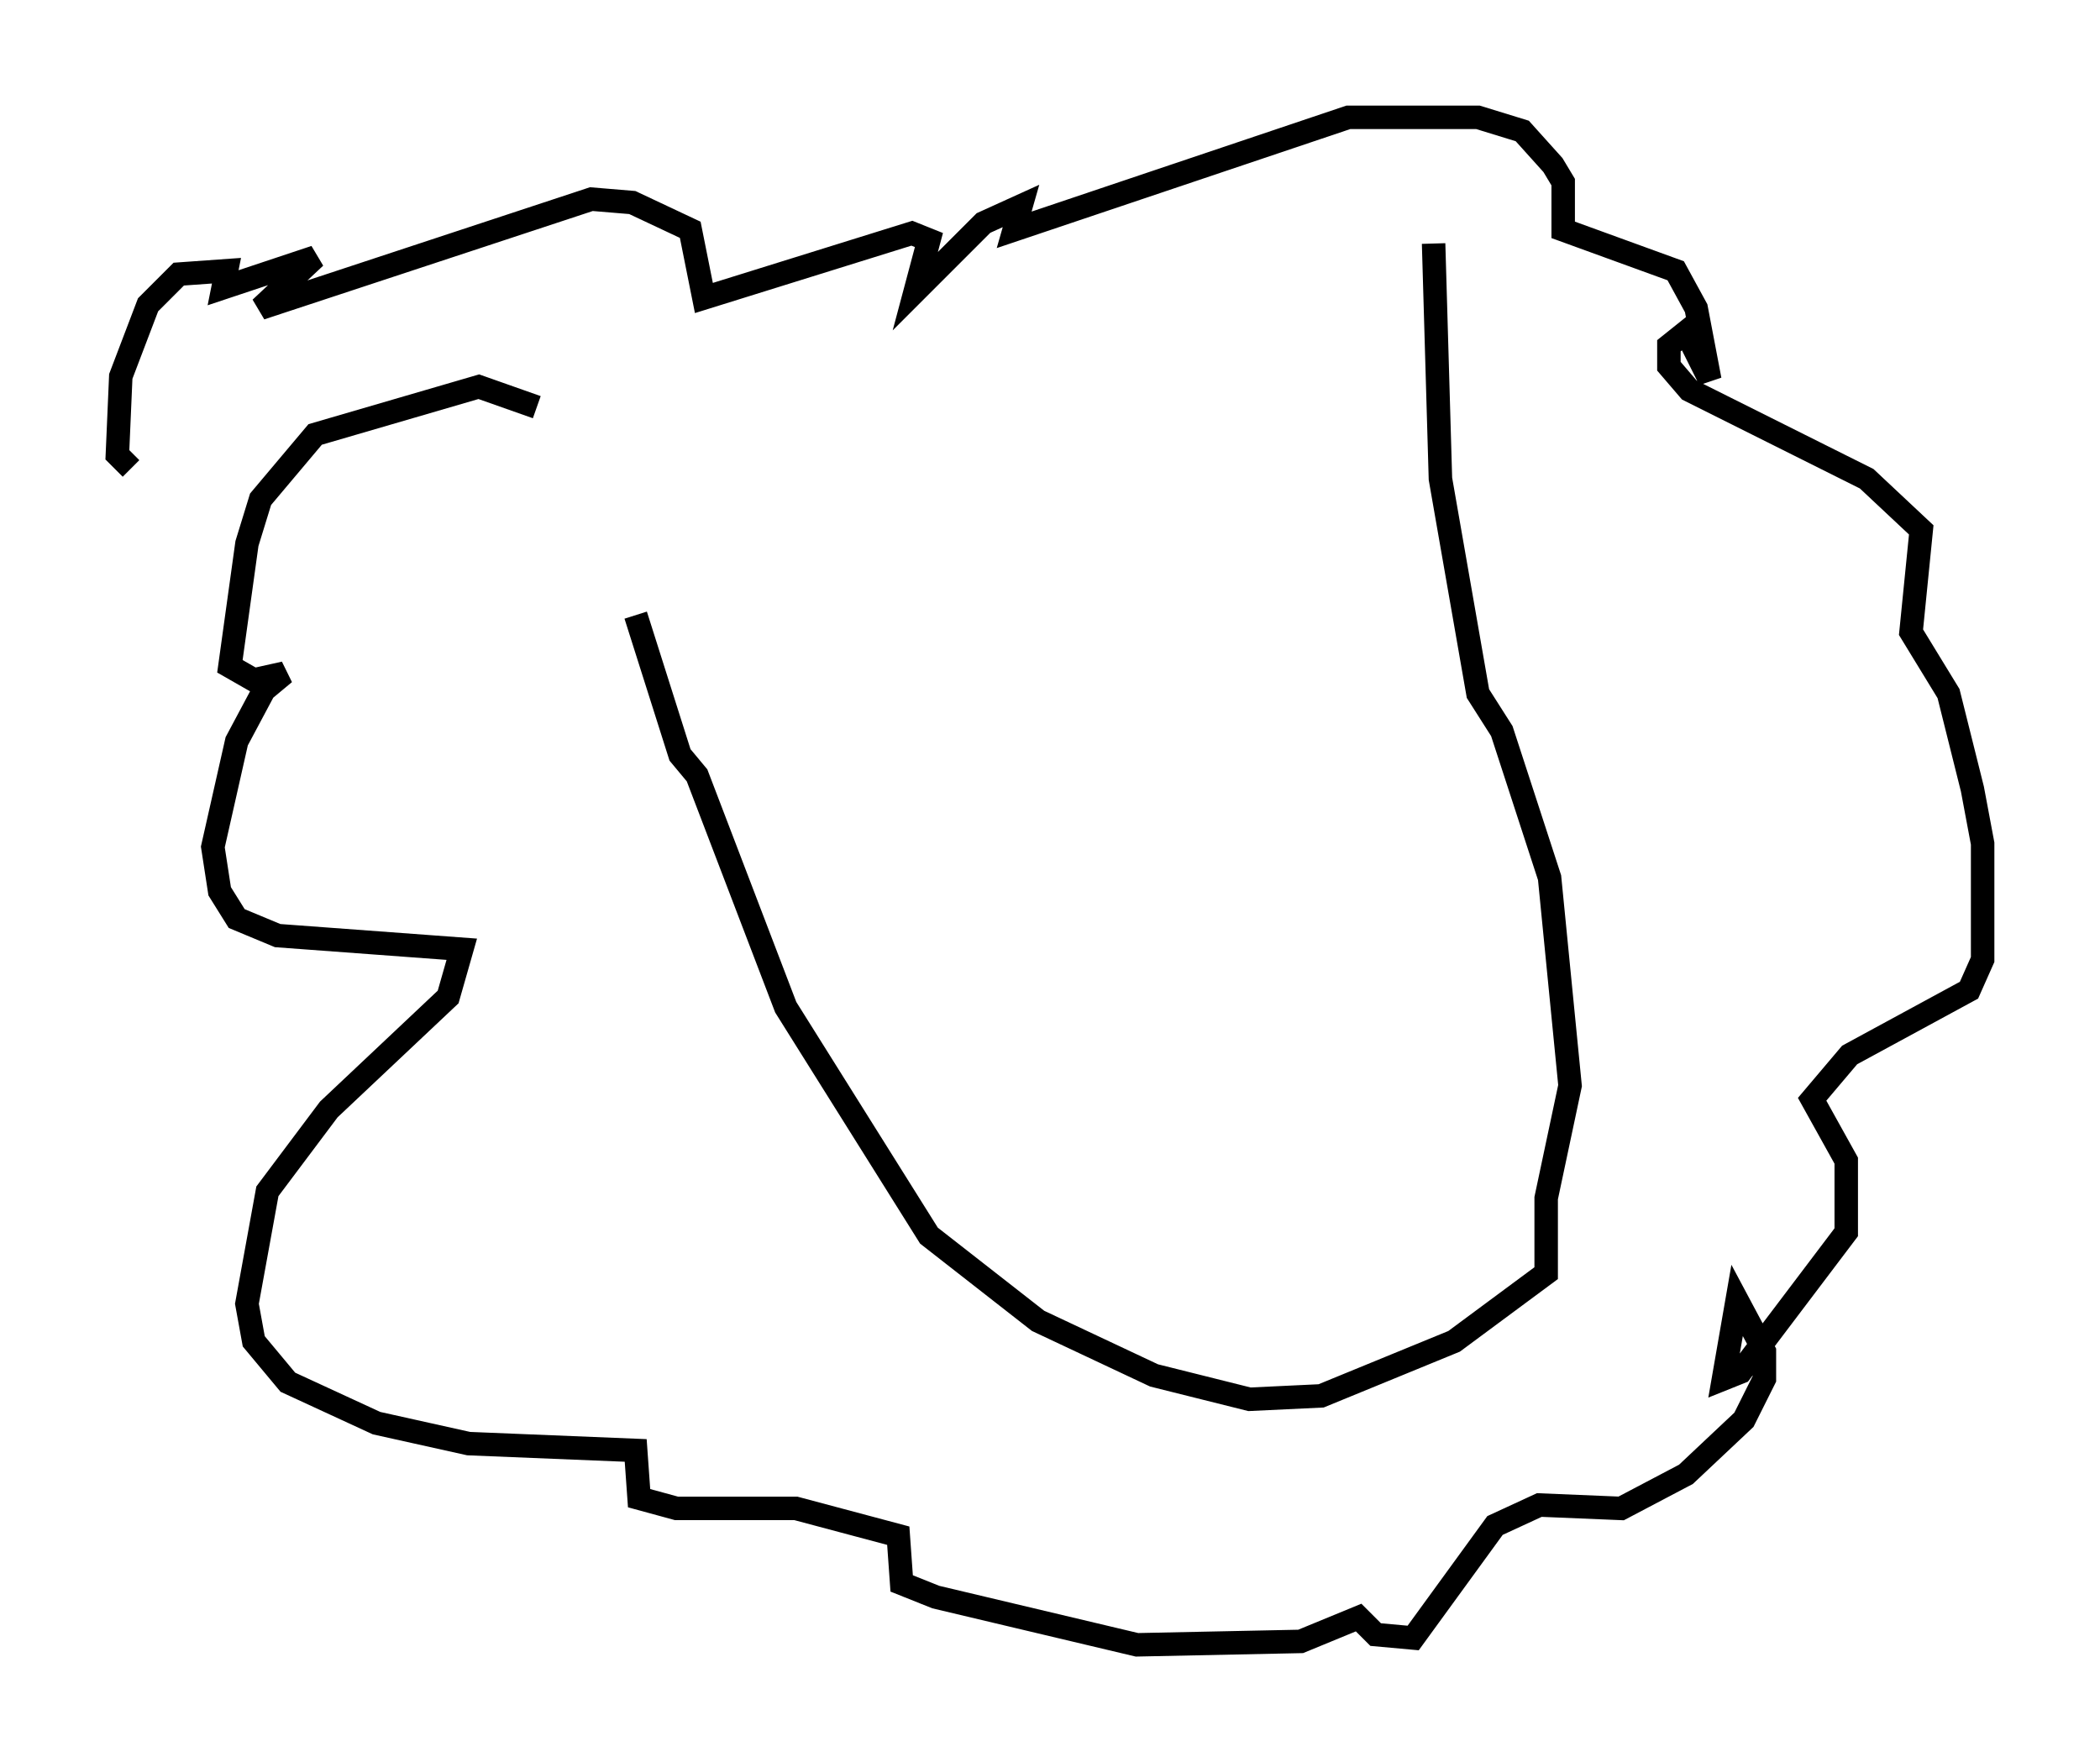 <?xml version="1.0" encoding="utf-8" ?>
<svg baseProfile="full" height="75.072" version="1.1" width="89.452" xmlns="http://www.w3.org/2000/svg" xmlns:ev="http://www.w3.org/2001/xml-events" xmlns:xlink="http://www.w3.org/1999/xlink"><defs /><rect fill="white" height="75.072" width="89.452" x="0" y="0" /><path d="M27.078, 18.363 m0.0, 7.844 l1.888, 5.955 0.726, 0.872 l3.777, 9.877 6.101, 9.732 l4.648, 3.631 4.939, 2.324 l4.067, 1.017 3.05, -0.145 l5.665, -2.324 3.922, -2.905 l0.0, -3.196 1.017, -4.793 l-0.872, -8.86 -2.034, -6.246 l-1.017, -1.598 -1.598, -9.151 l-0.291, -10.022 m-38.201, 6.972 l-2.469, -0.872 -6.972, 2.034 l-2.324, 2.76 -0.581, 1.888 l-0.726, 5.229 1.017, 0.581 l1.307, -0.291 -0.872, 0.726 l-1.162, 2.179 -1.017, 4.503 l0.291, 1.888 0.726, 1.162 l1.743, 0.726 7.844, 0.581 l-0.581, 2.034 -5.084, 4.793 l-2.615, 3.486 -0.872, 4.793 l0.291, 1.598 1.453, 1.743 l3.777, 1.743 3.922, 0.872 l7.117, 0.291 0.145, 2.034 l1.598, 0.436 5.084, 0.0 l4.358, 1.162 0.145, 2.034 l1.453, 0.581 8.57, 2.034 l6.972, -0.145 2.469, -1.017 l0.726, 0.726 1.598, 0.145 l3.486, -4.793 1.888, -0.872 l3.486, 0.145 2.76, -1.453 l2.469, -2.324 0.872, -1.743 l0.0, -1.162 -1.162, -2.179 l-0.581, 3.341 0.726, -0.291 l4.503, -5.955 0.0, -3.05 l-1.453, -2.615 1.598, -1.888 l5.084, -2.76 0.581, -1.307 l0.0, -4.939 -0.436, -2.324 l-1.017, -4.067 -1.598, -2.615 l0.436, -4.358 -2.324, -2.179 l-7.553, -3.777 -0.872, -1.017 l0.0, -0.872 0.726, -0.581 l1.017, 2.034 -0.581, -3.05 l-0.872, -1.598 -4.793, -1.743 l0.0, -2.034 -0.436, -0.726 l-1.307, -1.453 -1.888, -0.581 l-5.52, 0.0 -14.235, 4.793 l0.291, -1.017 -1.598, 0.726 l-2.905, 2.905 0.581, -2.179 l-0.726, -0.291 -8.86, 2.76 l-0.581, -2.905 -2.469, -1.162 l-1.743, -0.145 -14.089, 4.648 l2.324, -2.179 -3.922, 1.307 l0.145, -0.726 -2.034, 0.145 l-1.307, 1.307 -1.162, 3.05 l-0.145, 3.341 0.581, 0.581 " fill="none" stroke="black" stroke-width="1" /></svg>